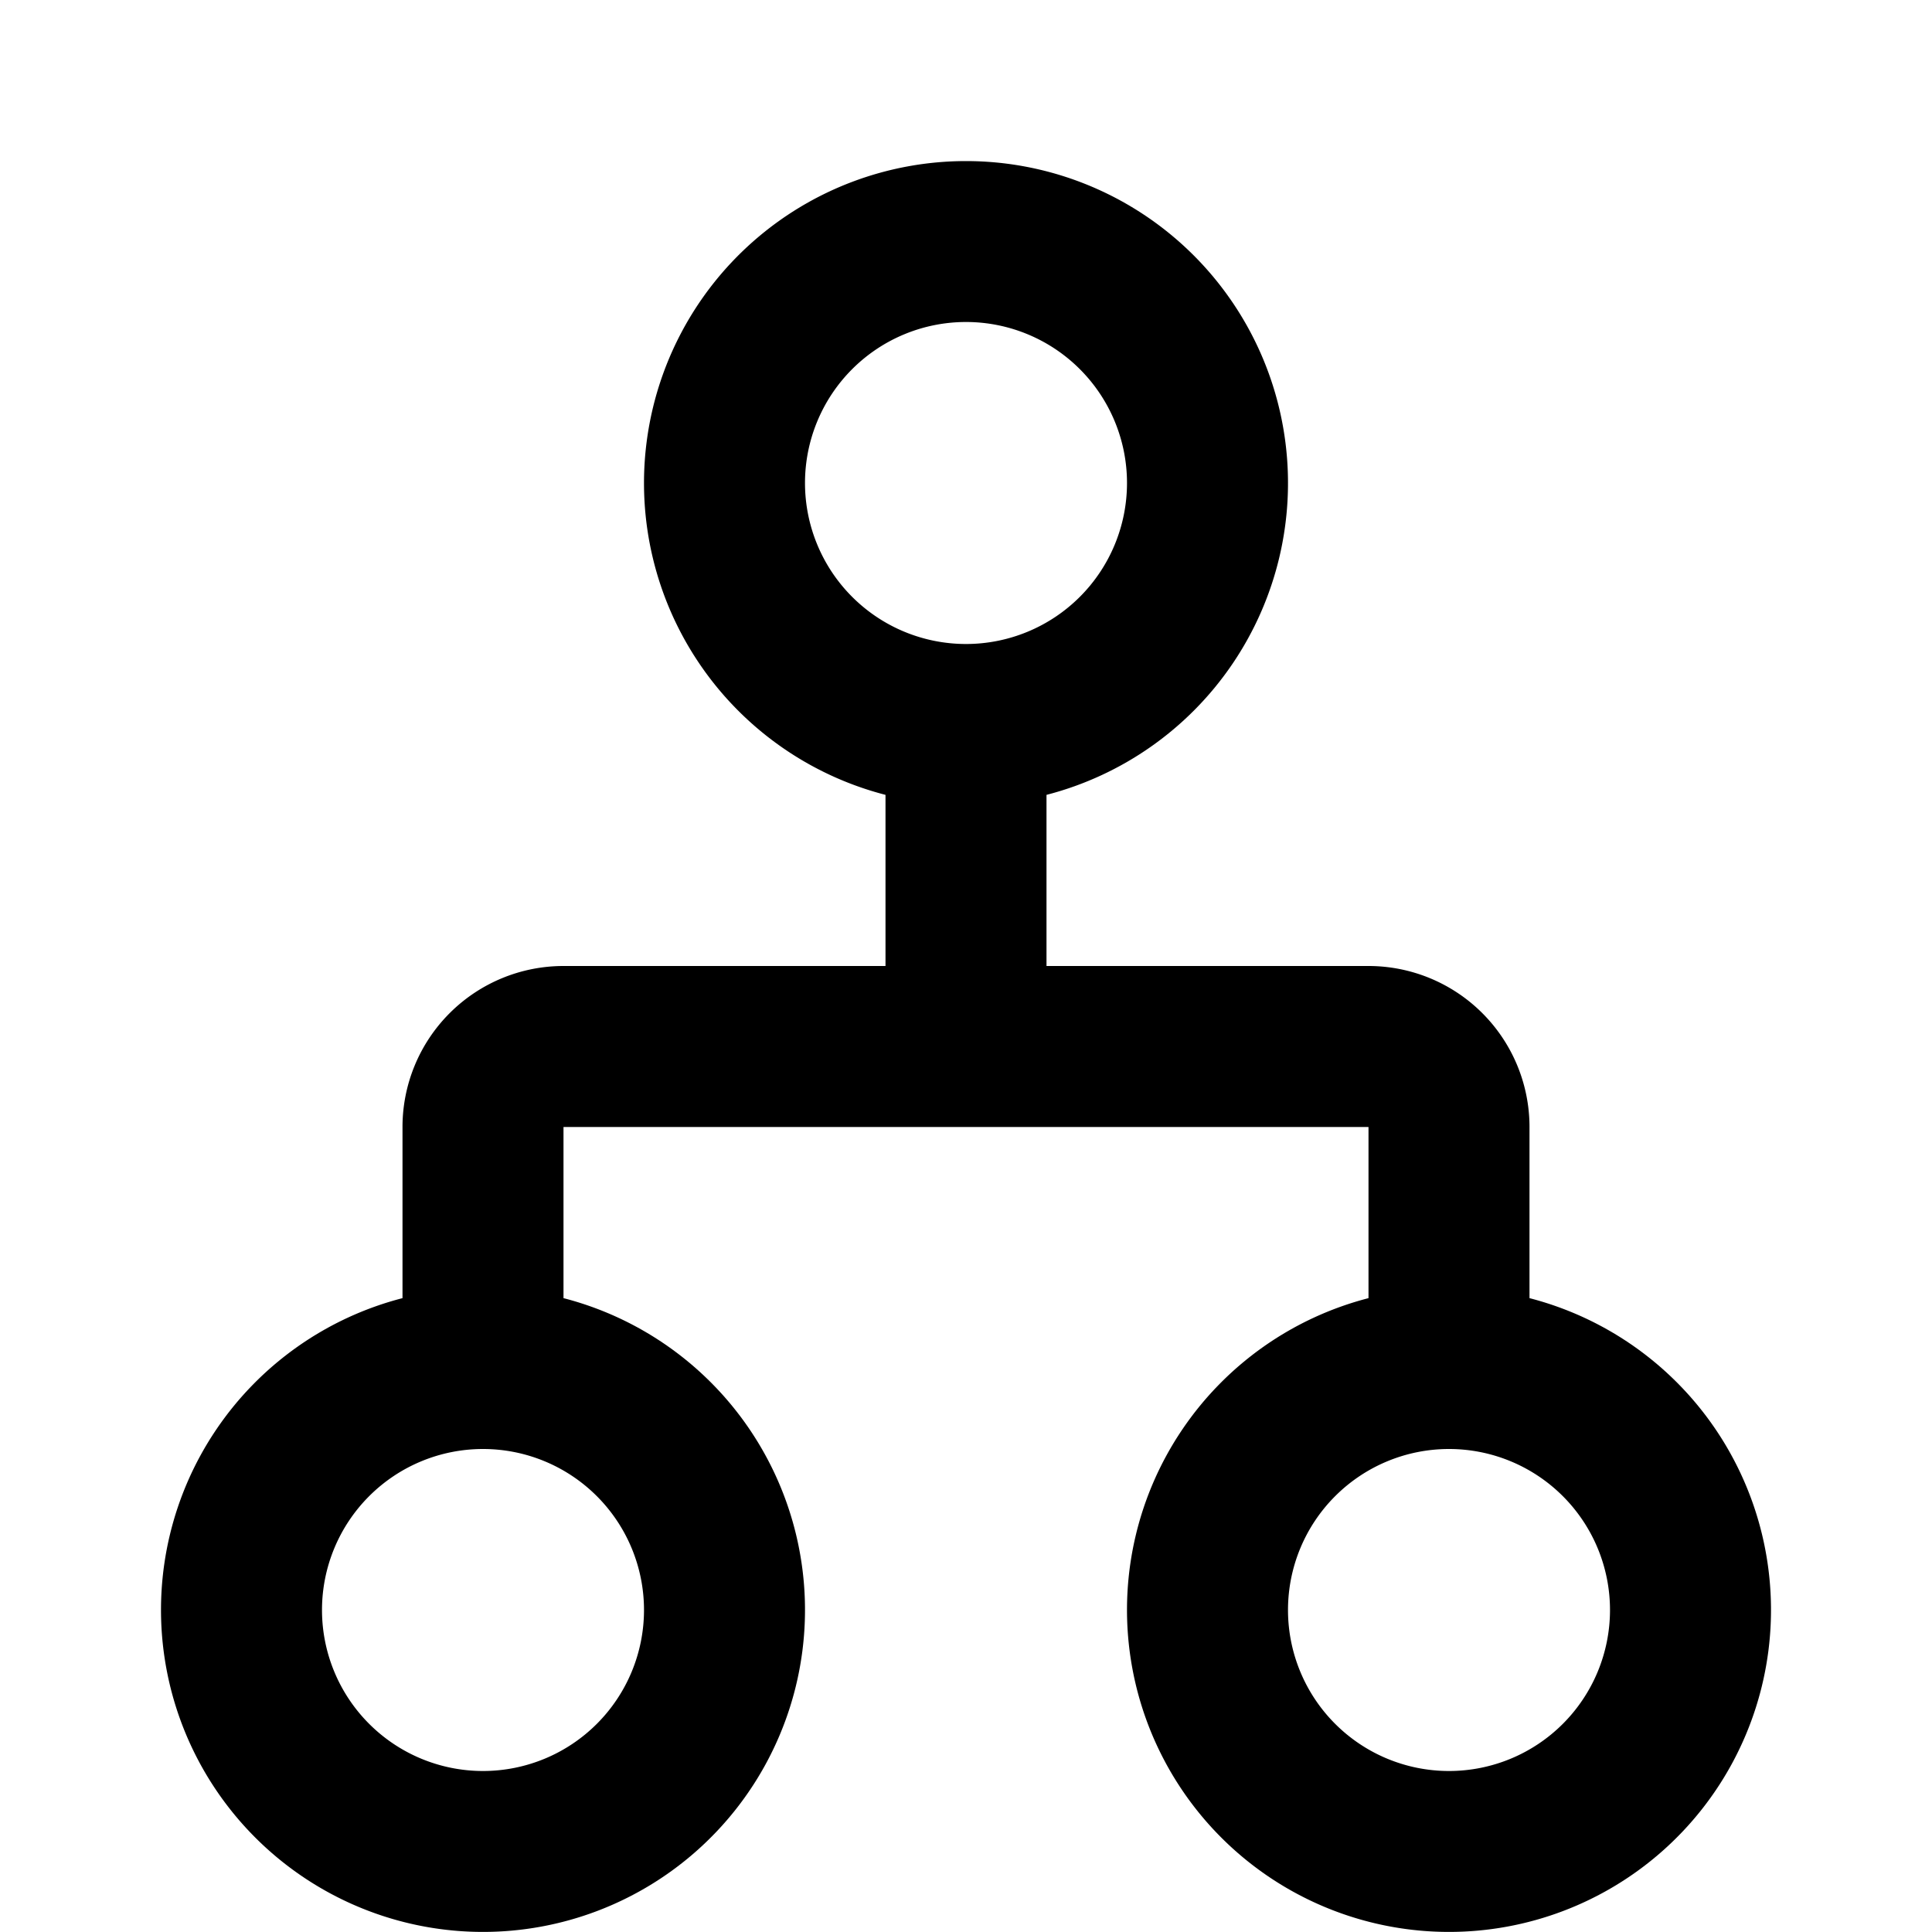 <svg xmlns="http://www.w3.org/2000/svg" width="12" height="12"><path d="M5.5 4.937a2 2 0 1 1 1 0V6h2a1 1 0 0 1 1 1v1.063a2 2 0 1 1-1 0V7h-5v1.063a2 2 0 1 1-1 0V7a1 1 0 0 1 1-1h2V4.937ZM6 4a1 1 0 1 0 0-2 1 1 0 0 0 0 2Zm-3 7a1 1 0 1 0 0-2 1 1 0 0 0 0 2Zm5-1a1 1 0 1 0 2 0 1 1 0 0 0-2 0Z"/></svg>